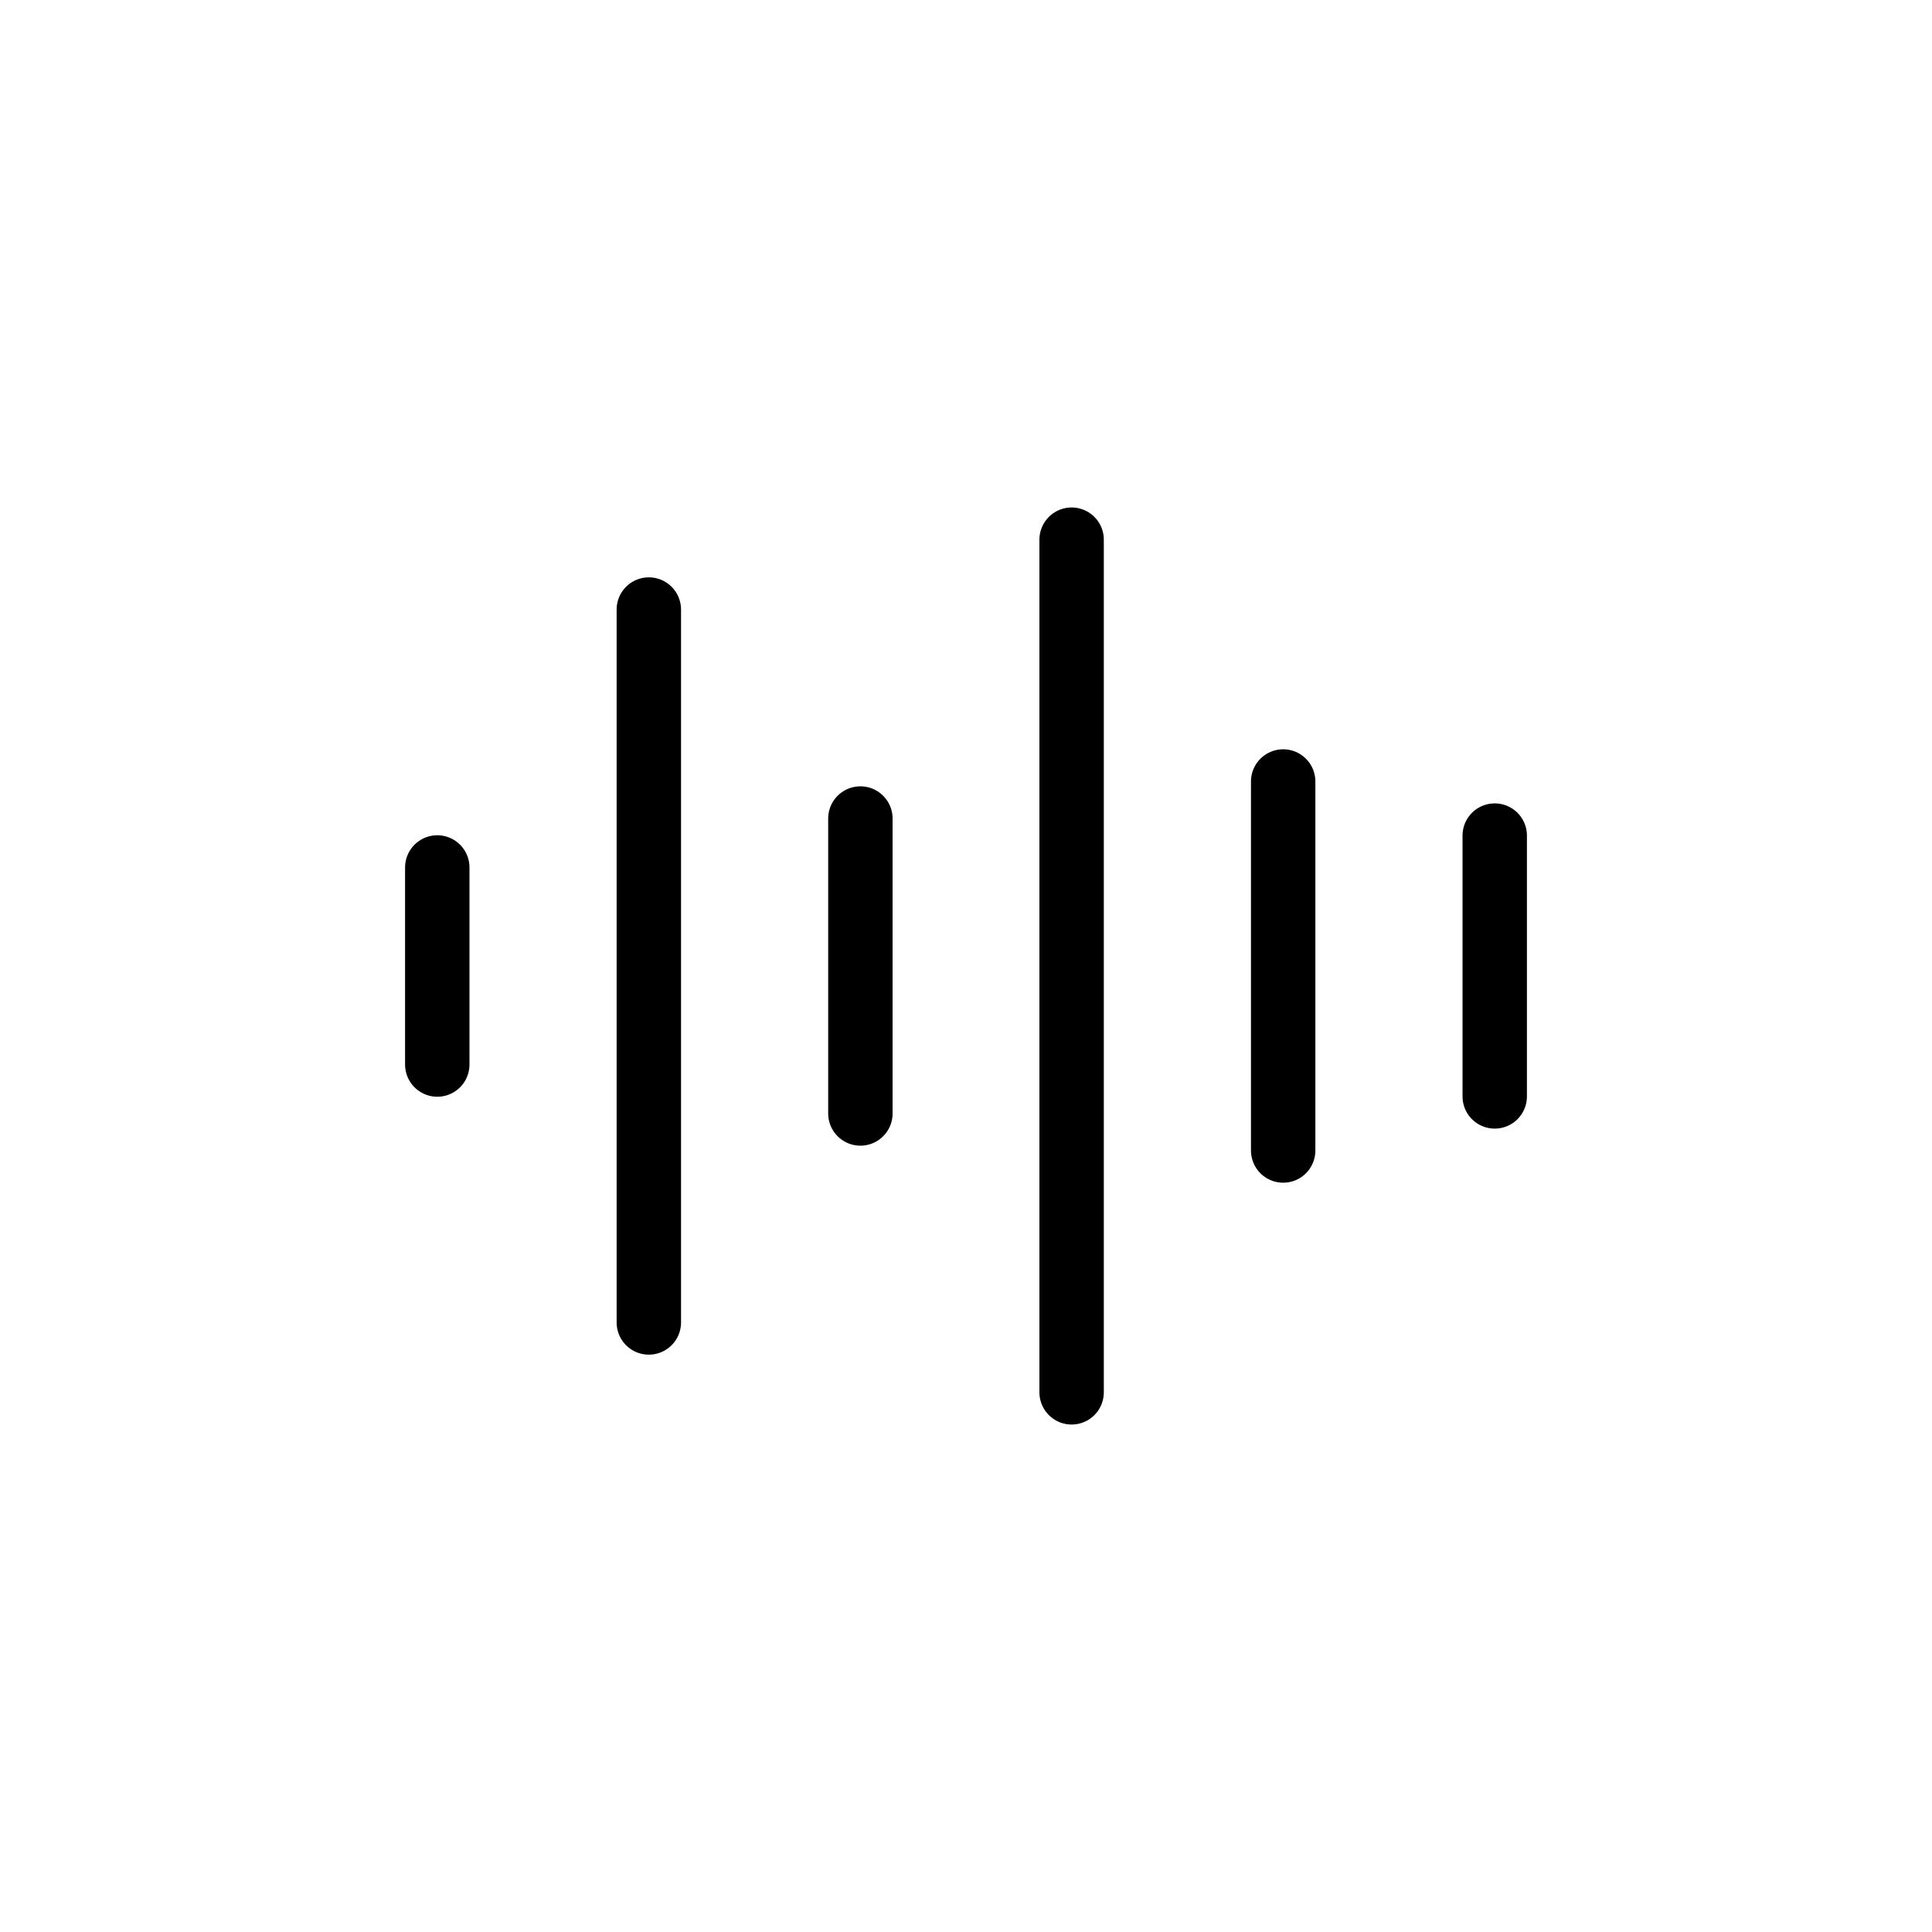 <?xml version="1.0" encoding="utf-8"?>
<!-- Generator: Adobe Illustrator 26.3.1, SVG Export Plug-In . SVG Version: 6.00 Build 0)  -->
<svg version="1.1" id="圖層_1" xmlns="http://www.w3.org/2000/svg" xmlns:xlink="http://www.w3.org/1999/xlink" x="0px" y="0px"
	 viewBox="0 0 60 60" style="enable-background:new 0 0 60 60;" xml:space="preserve">
<style type="text/css">
	.st0{fill:#FFC30D;}
	.st1{fill:none;stroke:#000000;stroke-width:2;stroke-linecap:round;stroke-miterlimit:10;}
	.st2{fill:none;stroke:#000000;stroke-width:2.5;stroke-linecap:round;stroke-miterlimit:10;}
</style>
<g>
	<line class="st1" x1="13.58" y1="26.94" x2="13.58" y2="33.06"/>
	<line class="st1" x1="20.15" y1="18.93" x2="20.15" y2="41.07"/>
	<line class="st1" x1="26.72" y1="25.42" x2="26.72" y2="34.58"/>
	<line class="st1" x1="33.28" y1="16.76" x2="33.28" y2="43.24"/>
	<line class="st1" x1="39.85" y1="35.73" x2="39.85" y2="24.27"/>
	<line class="st1" x1="46.42" y1="25.95" x2="46.42" y2="34.05"/>
</g>
</svg>
